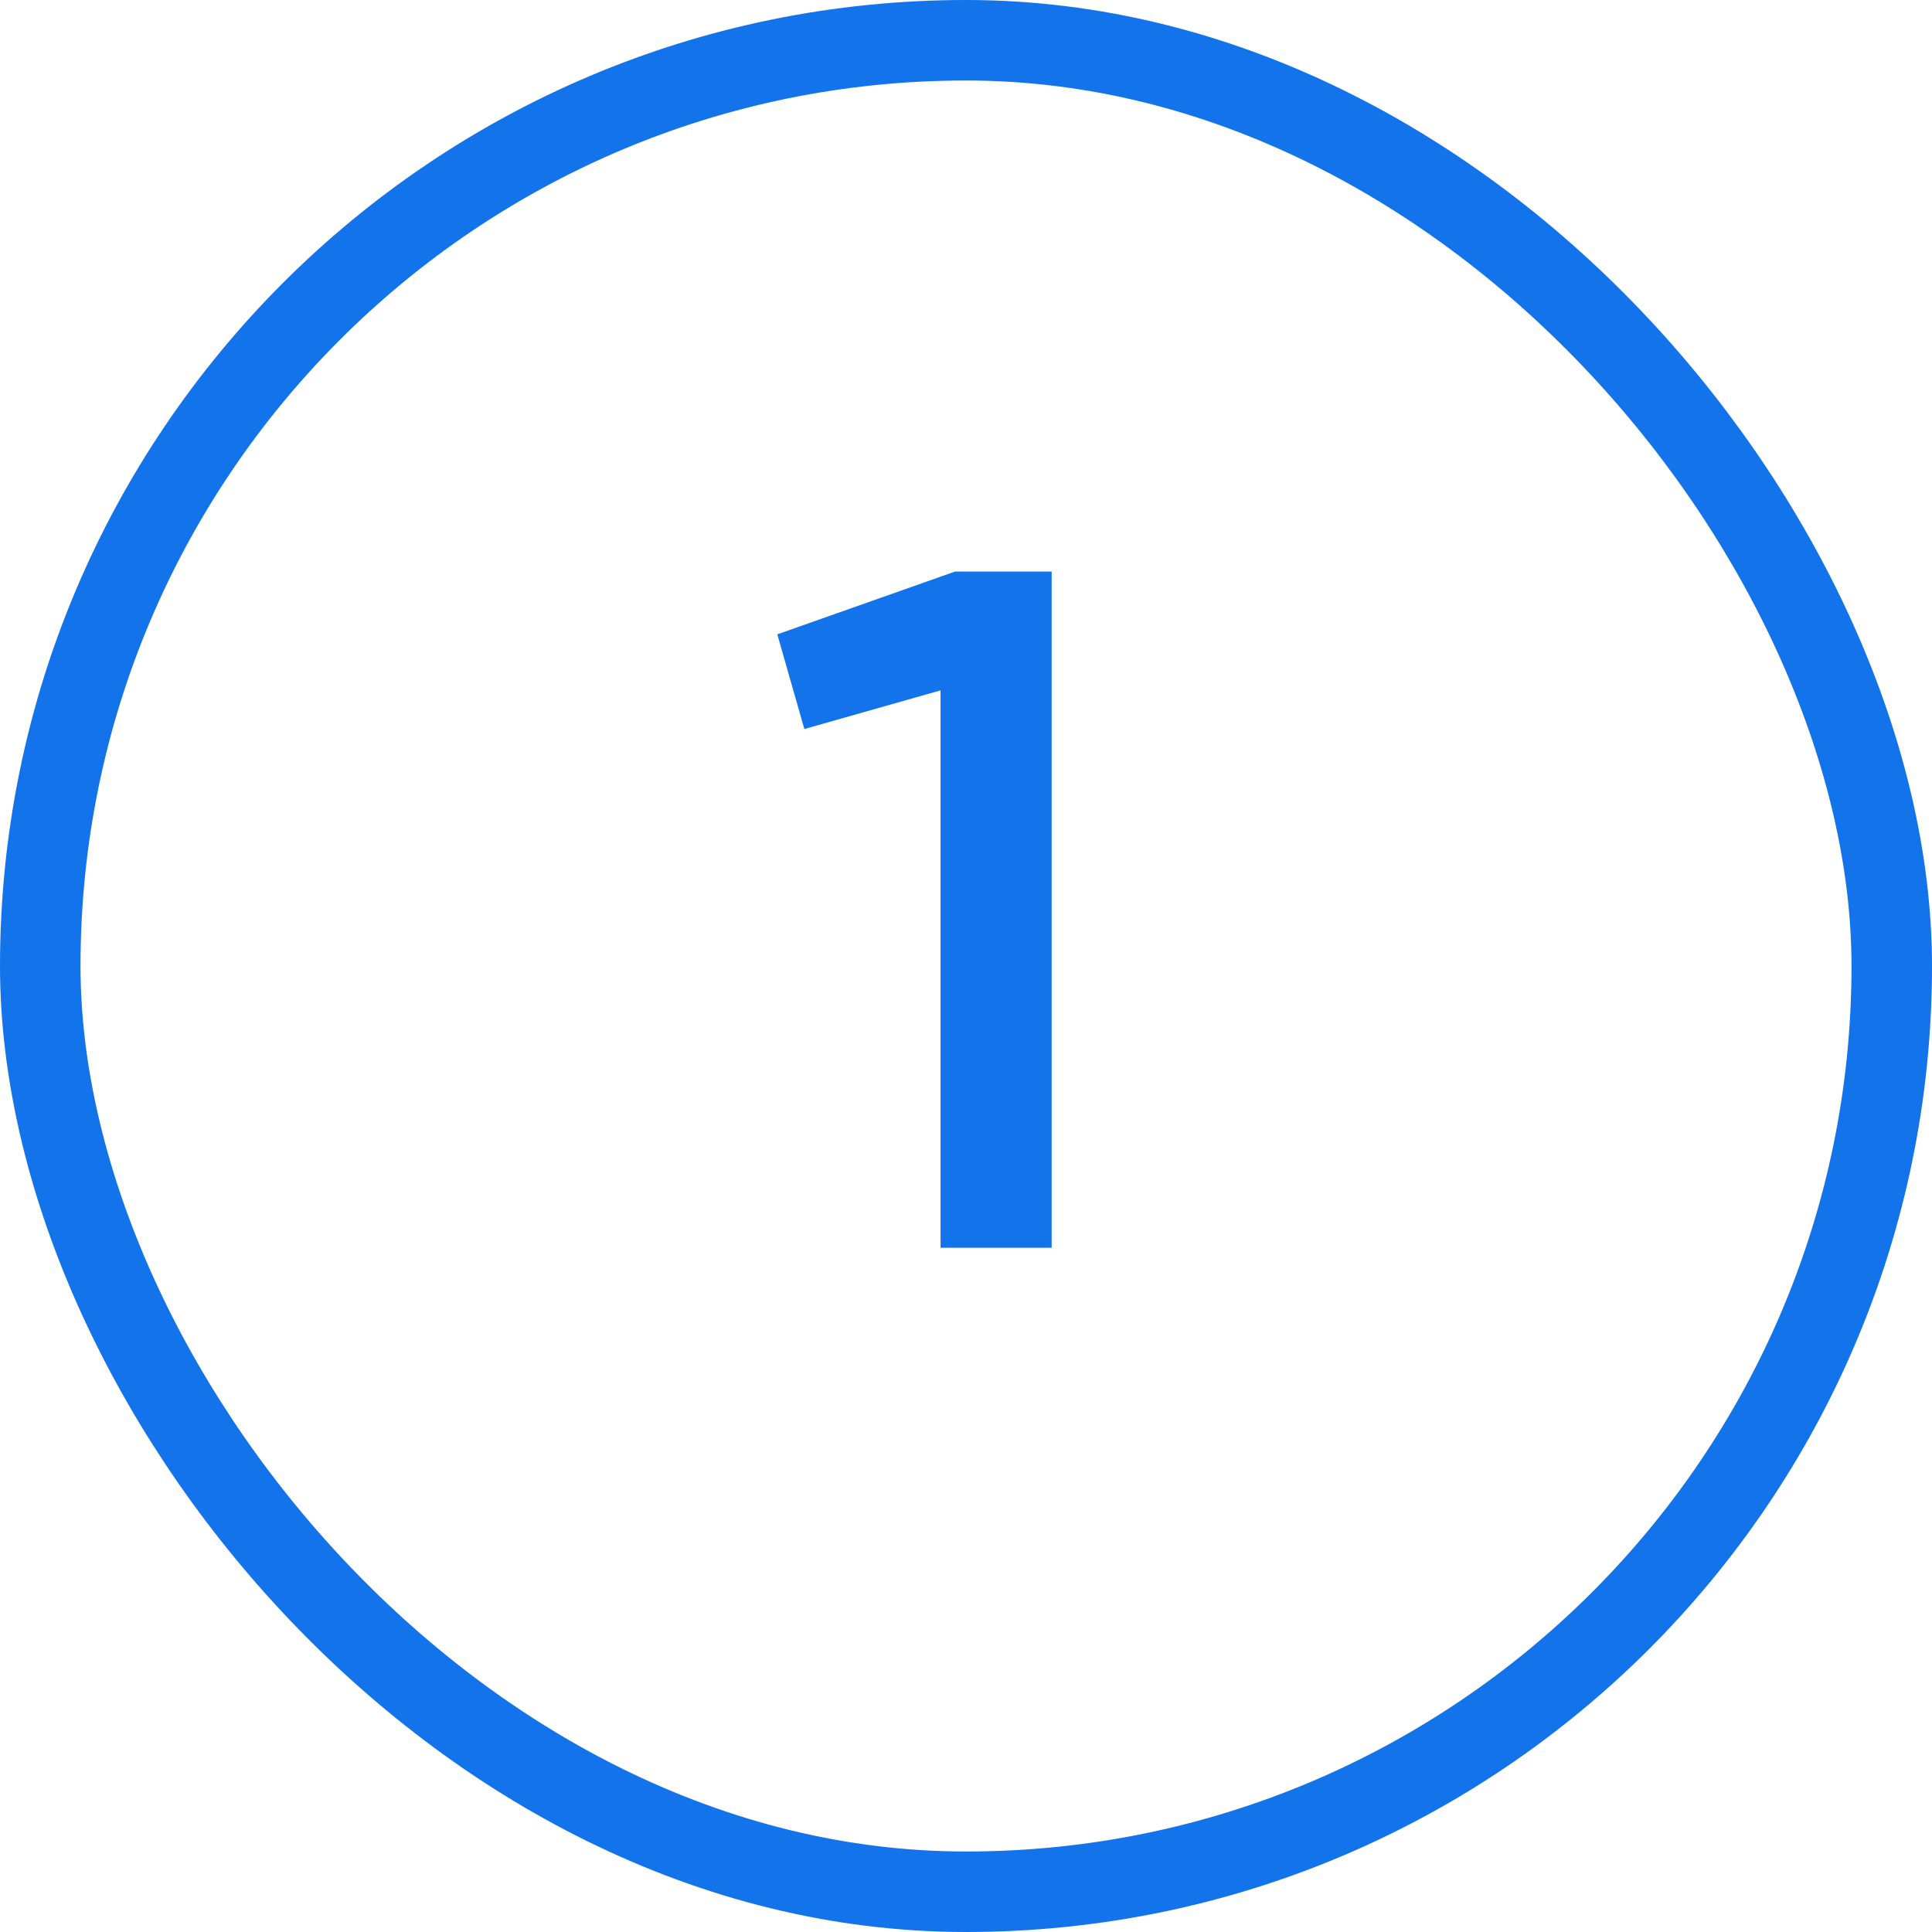 <svg width="48" height="48" viewBox="0 0 48 48" fill="none" xmlns="http://www.w3.org/2000/svg">
<rect x="1" y="1" width="46" height="46" rx="23" stroke="#1273EB" stroke-width="2"/>
<path d="M19.312 15.76L19.984 18.112L23.368 17.152V31H26.128V14.2H23.728L19.312 15.76Z" fill="#1273EB"/>
</svg>
